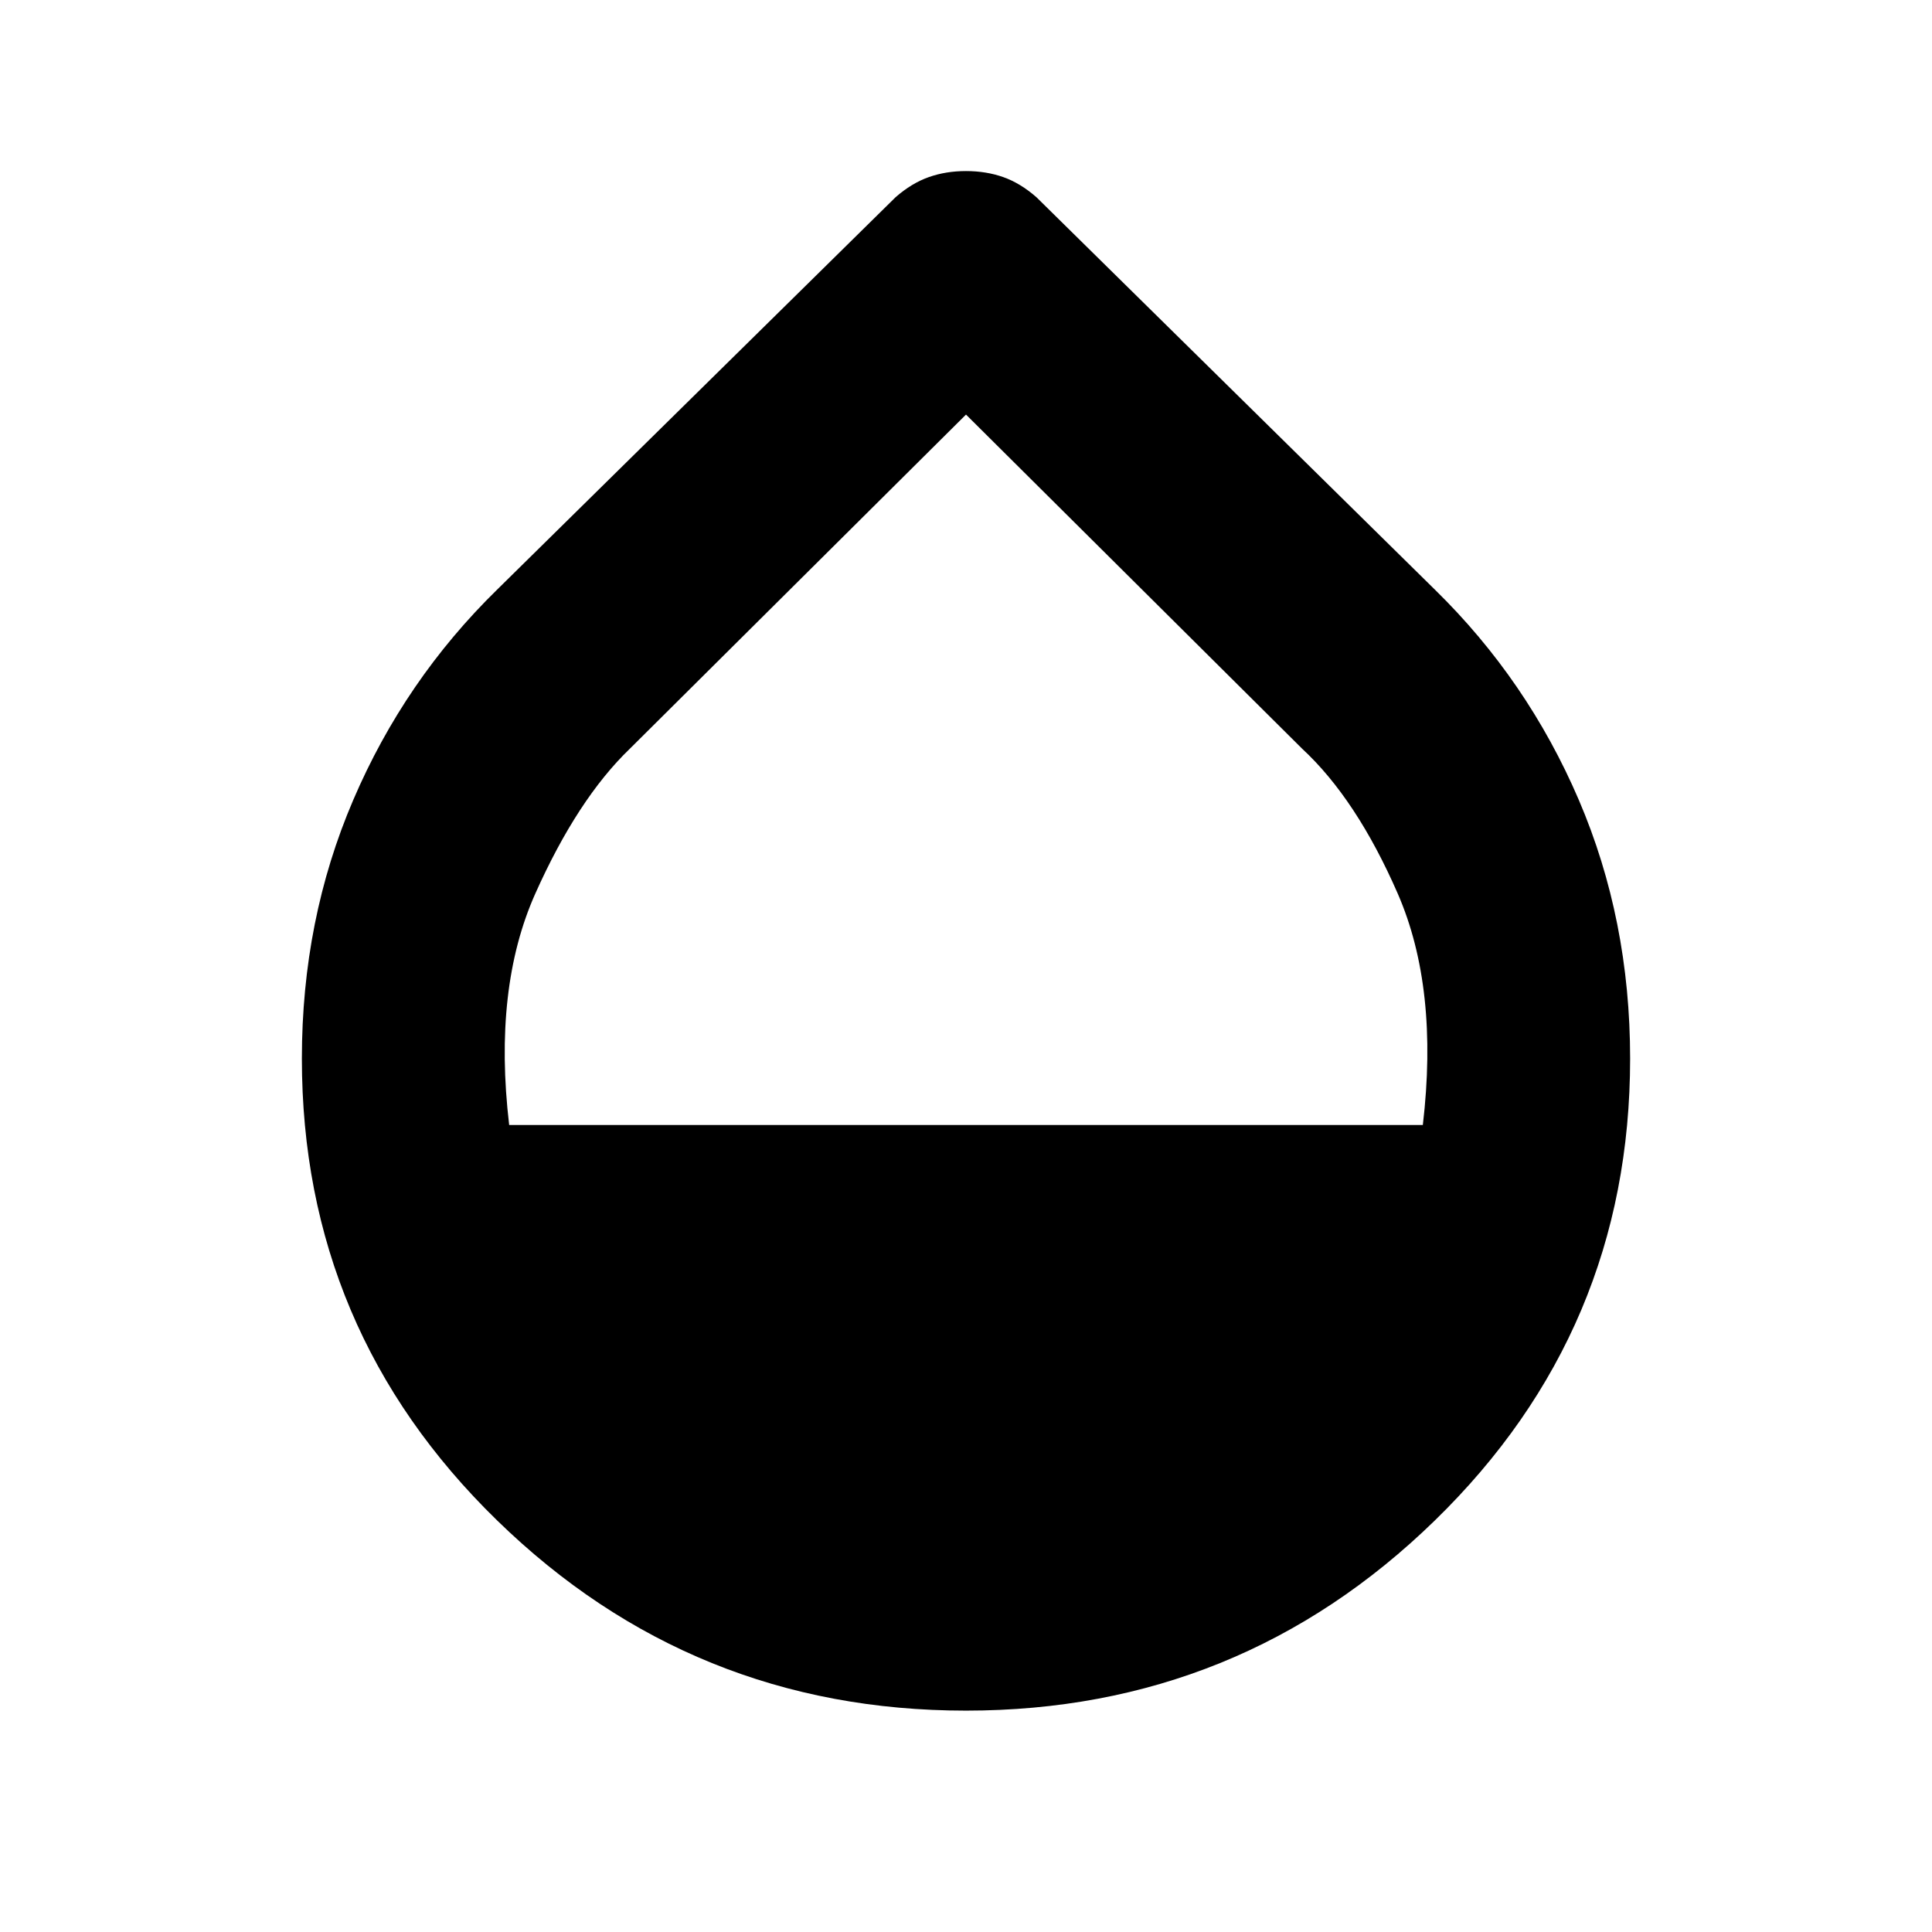 <svg xmlns="http://www.w3.org/2000/svg" height="24" width="24"><path d="M12 21.25Q8.6 21.25 6.175 18.887Q3.75 16.525 3.75 13.15Q3.75 11.425 4.388 9.938Q5.025 8.45 6.175 7.325L11.125 2.45Q11.325 2.275 11.538 2.2Q11.75 2.125 12 2.125Q12.25 2.125 12.463 2.2Q12.675 2.275 12.875 2.45L17.825 7.325Q18.975 8.45 19.613 9.938Q20.25 11.425 20.25 13.15Q20.25 16.525 17.825 18.887Q15.4 21.25 12 21.25ZM6.325 13.975H17.675Q17.875 12.275 17.363 11.1Q16.85 9.925 16.175 9.3L12 5.15L7.825 9.3Q7.175 9.925 6.65 11.1Q6.125 12.275 6.325 13.975Z"/></svg>